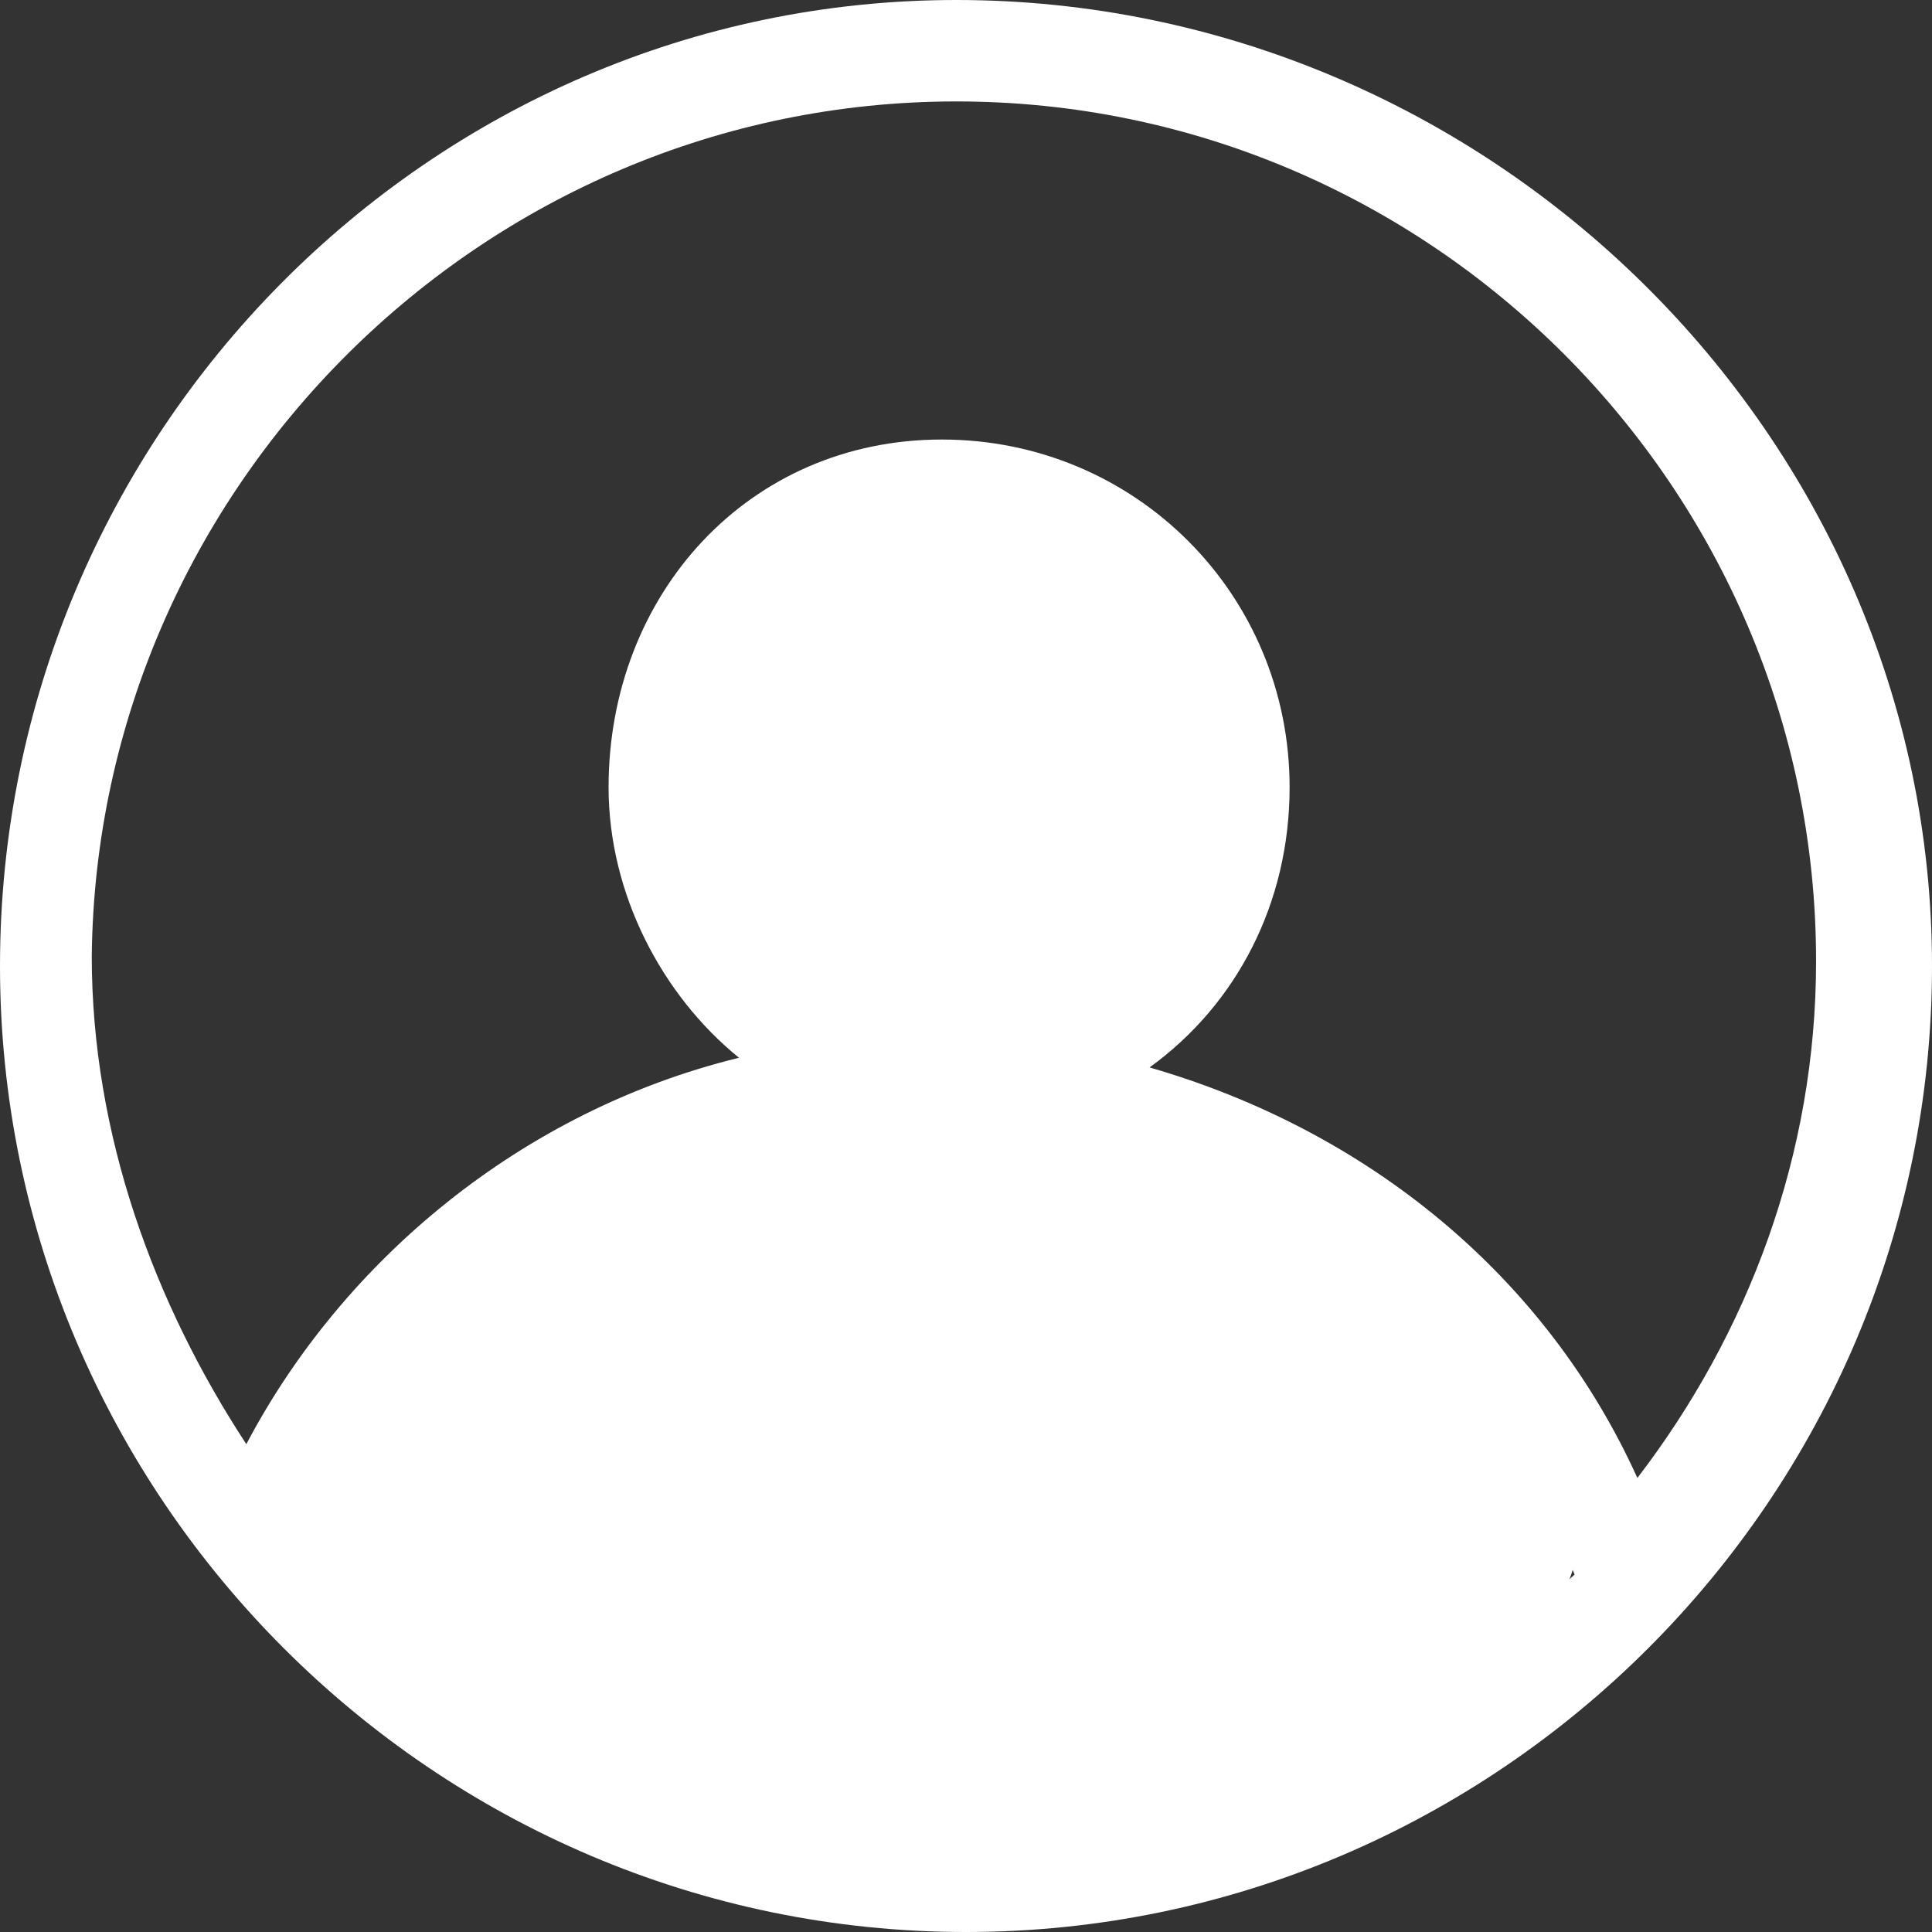 <?xml version="1.0" encoding="utf-8"?>
<!-- Generator: Adobe Illustrator 20.1.0, SVG Export Plug-In . SVG Version: 6.00 Build 0)  -->
<svg version="1.1" id="Layer_1" xmlns="http://www.w3.org/2000/svg" xmlns:xlink="http://www.w3.org/1999/xlink" x="0px" y="0px"
	 viewBox="0 0 40 40" style="enable-background:new 0 0 40 40;" xml:space="preserve">
<rect x="0" y="0" width="40" height="40" fill="#333333" stroke="none"/>
<style type="text/css">
	.st0{fill:#FFFFFF;}
</style>
<g id="Layer_2">
	<path id="XMLID_79_" class="st0" d="M19.8,0C8.9,0,0,9,0,20s9,20,20,20s20-9,20-20S30.8,0,19.8,0z M19.8,2.1
		c9.8,0,17.8,8,17.8,17.8c0,4-1.4,7.7-3.7,10.7c-1.9-4.2-5.6-7.2-10.1-8.5c1.8-1.3,2.9-3.4,2.9-5.8c0-4-3.2-7.2-7.2-7.2
		s-6.9,3.2-6.9,7.2c0,2.2,1.1,4.3,2.7,5.6c-4.5,1.1-8.2,4.2-10.2,8C3.2,27,1.9,23.5,1.9,19.8C2,10.1,10,2.1,19.8,2.1z M19.8,21.4
		c-2.7,0-5-2.2-5-5s2.2-5,5-5s5,2.2,5,5C24.7,19.2,22.5,21.4,19.8,21.4z M19.8,37.8c-5.3,0-9.9-2.2-13.1-5.9c2.2-4.8,7-8.3,12.8-8.3
		c5.9,0,11,3.7,13.1,9C29.2,35.7,24.7,37.8,19.8,37.8z"/>
	<circle class="st0" cx="19.8" cy="16.3" r="5.8"/>
	<ellipse class="st0" cx="19.4" cy="31" rx="13.4" ry="8"/>
</g>
</svg>
